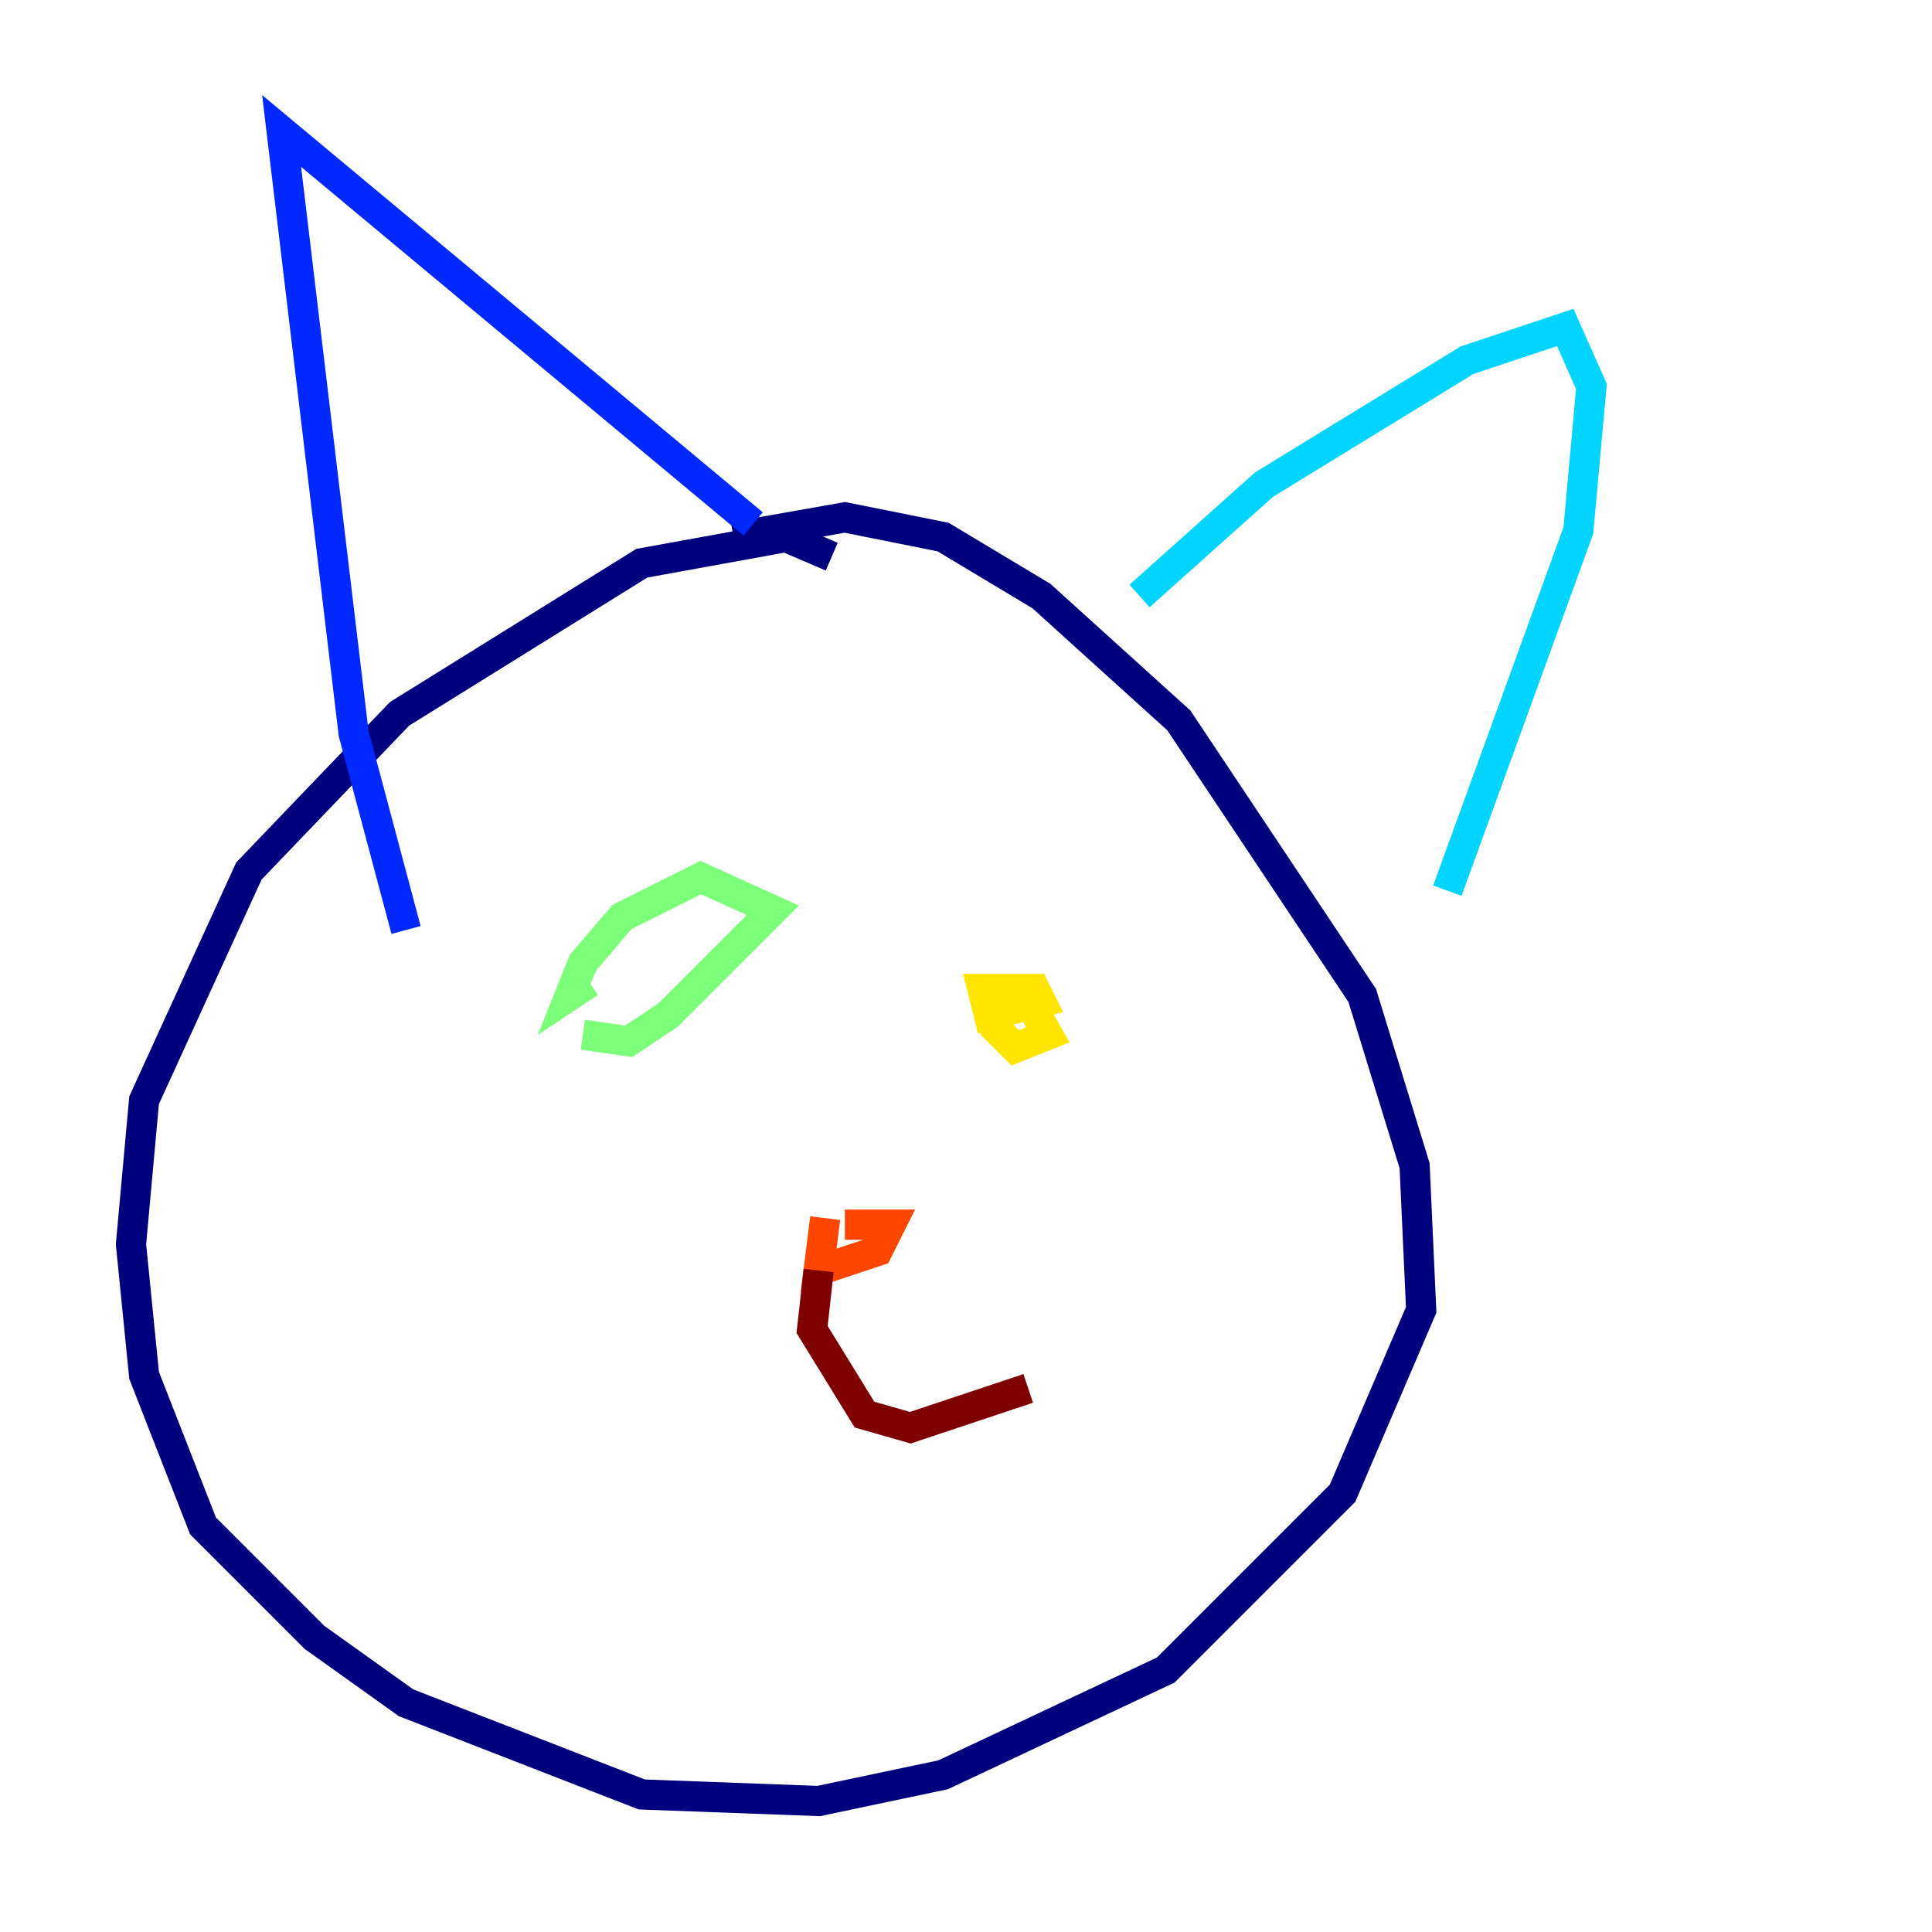 <?xml version="1.0" encoding="utf-8" ?>
<svg baseProfile="tiny" height="128" version="1.2" viewBox="0,0,128,128" width="128" xmlns="http://www.w3.org/2000/svg" xmlns:ev="http://www.w3.org/2001/xml-events" xmlns:xlink="http://www.w3.org/1999/xlink"><defs /><polyline fill="none" points="55.105,36.881 52.068,35.58 42.522,37.315 26.468,47.295 16.488,57.709 9.546,72.895 8.678,82.441 9.546,91.119 13.451,101.098 20.827,108.475 26.902,112.814 42.522,118.888 54.237,119.322 62.481,117.586 77.234,110.644 88.949,98.929 94.156,86.78 93.722,77.234 90.251,65.953 78.102,47.729 68.99,39.485 62.481,35.58 55.973,34.278 48.597,35.58" stroke="#00007f" stroke-width="2" /><polyline fill="none" points="49.898,34.712 18.658,8.678 23.43,48.597 26.902,61.614" stroke="#0028ff" stroke-width="2" /><polyline fill="none" points="75.498,39.485 83.742,32.108 97.193,23.864 103.702,21.695 105.437,25.6 104.57,35.146 95.891,59.01" stroke="#00d4ff" stroke-width="2" /><polyline fill="none" points="38.617,68.556 41.654,68.99 44.258,67.254 51.2,60.312 46.427,58.142 41.22,60.746 38.617,63.783 37.749,65.953 39.051,65.085" stroke="#7cff79" stroke-width="2" /><polyline fill="none" points="65.953,65.519 65.953,68.122 67.254,69.424 69.424,68.556 67.688,65.519 65.085,65.519 65.519,67.254 68.99,66.386 68.556,65.519 66.386,65.519" stroke="#ffe500" stroke-width="2" /><polyline fill="none" points="54.671,80.705 54.237,84.176 58.142,82.875 59.01,81.139 55.973,81.139" stroke="#ff4600" stroke-width="2" /><polyline fill="none" points="54.237,84.176 53.803,88.081 57.275,93.722 60.312,94.59 68.122,91.986" stroke="#7f0000" stroke-width="2" /></svg>